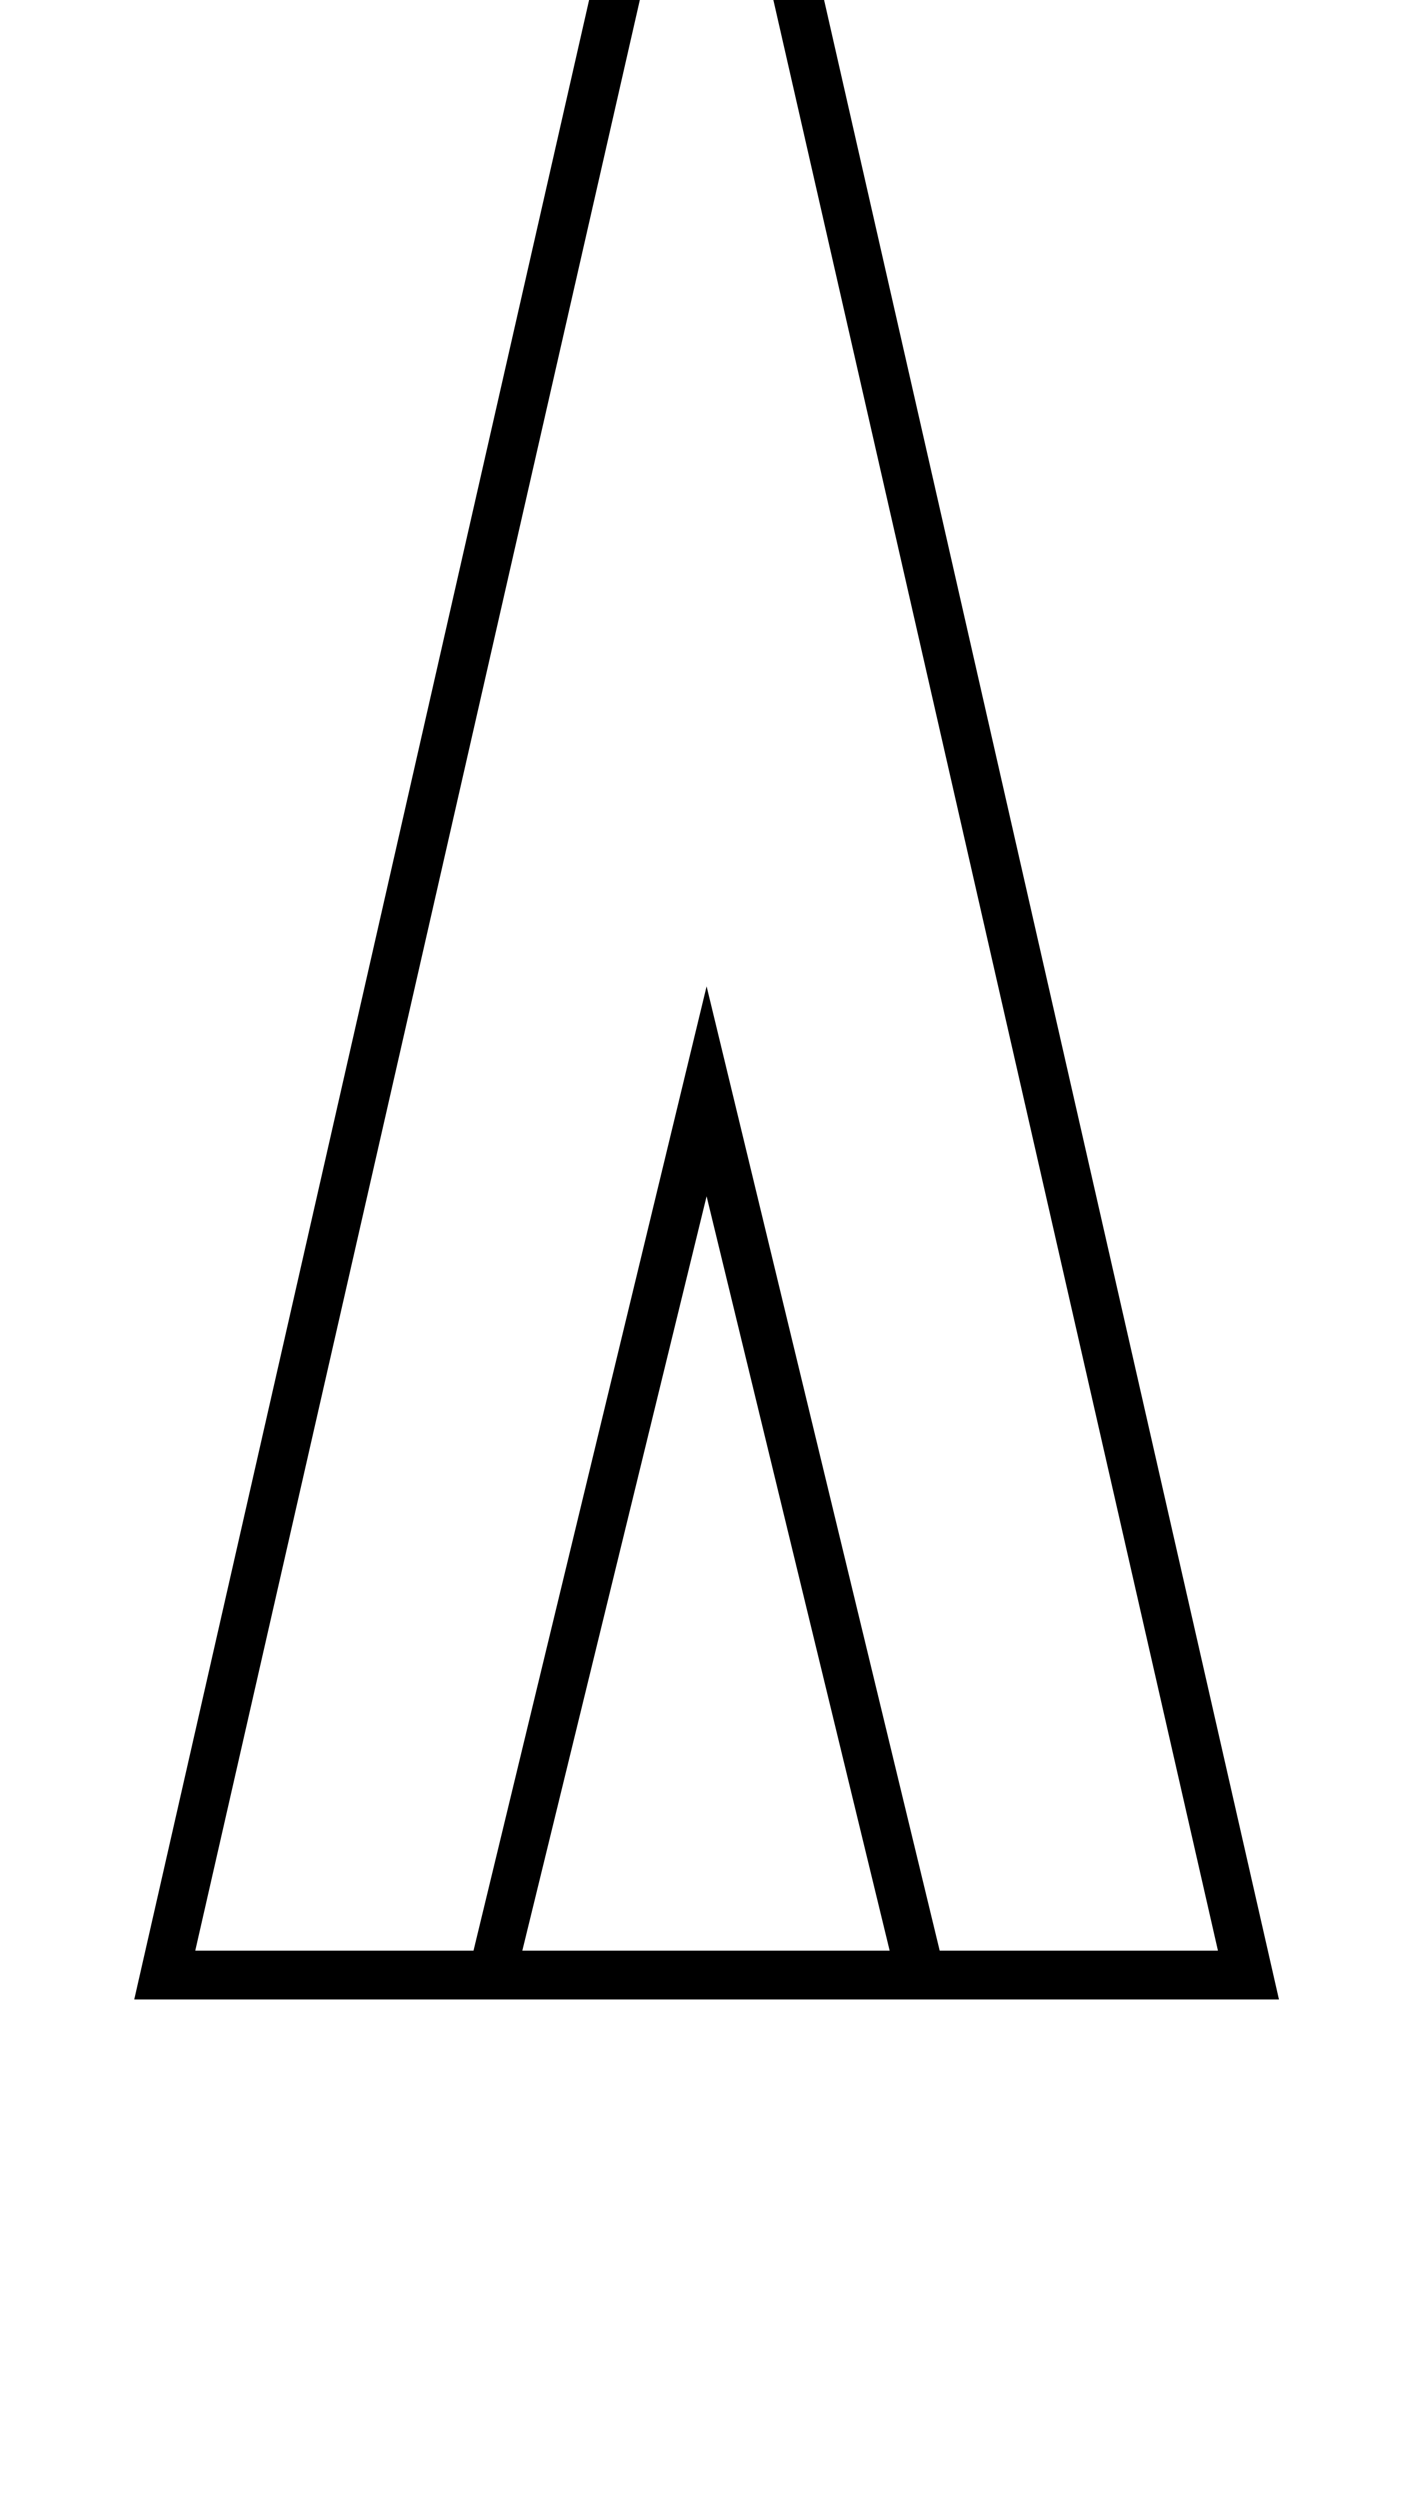 <?xml version="1.0" standalone="no"?>
<!DOCTYPE svg PUBLIC "-//W3C//DTD SVG 1.1//EN" "http://www.w3.org/Graphics/SVG/1.1/DTD/svg11.dtd" >
<svg xmlns="http://www.w3.org/2000/svg" xmlns:xlink="http://www.w3.org/1999/xlink" version="1.1" viewBox="-10 0 1148 2048">
  <g transform="matrix(1 0 0 -1 0 1638)">
   <path fill="currentColor"
d="M551 1982h36l451 -1982h-938zM378 40l191 790l191 -790h228l-419 1838l-419 -1838h228zM418 40h301l-150 618z" />
  </g>

</svg>
